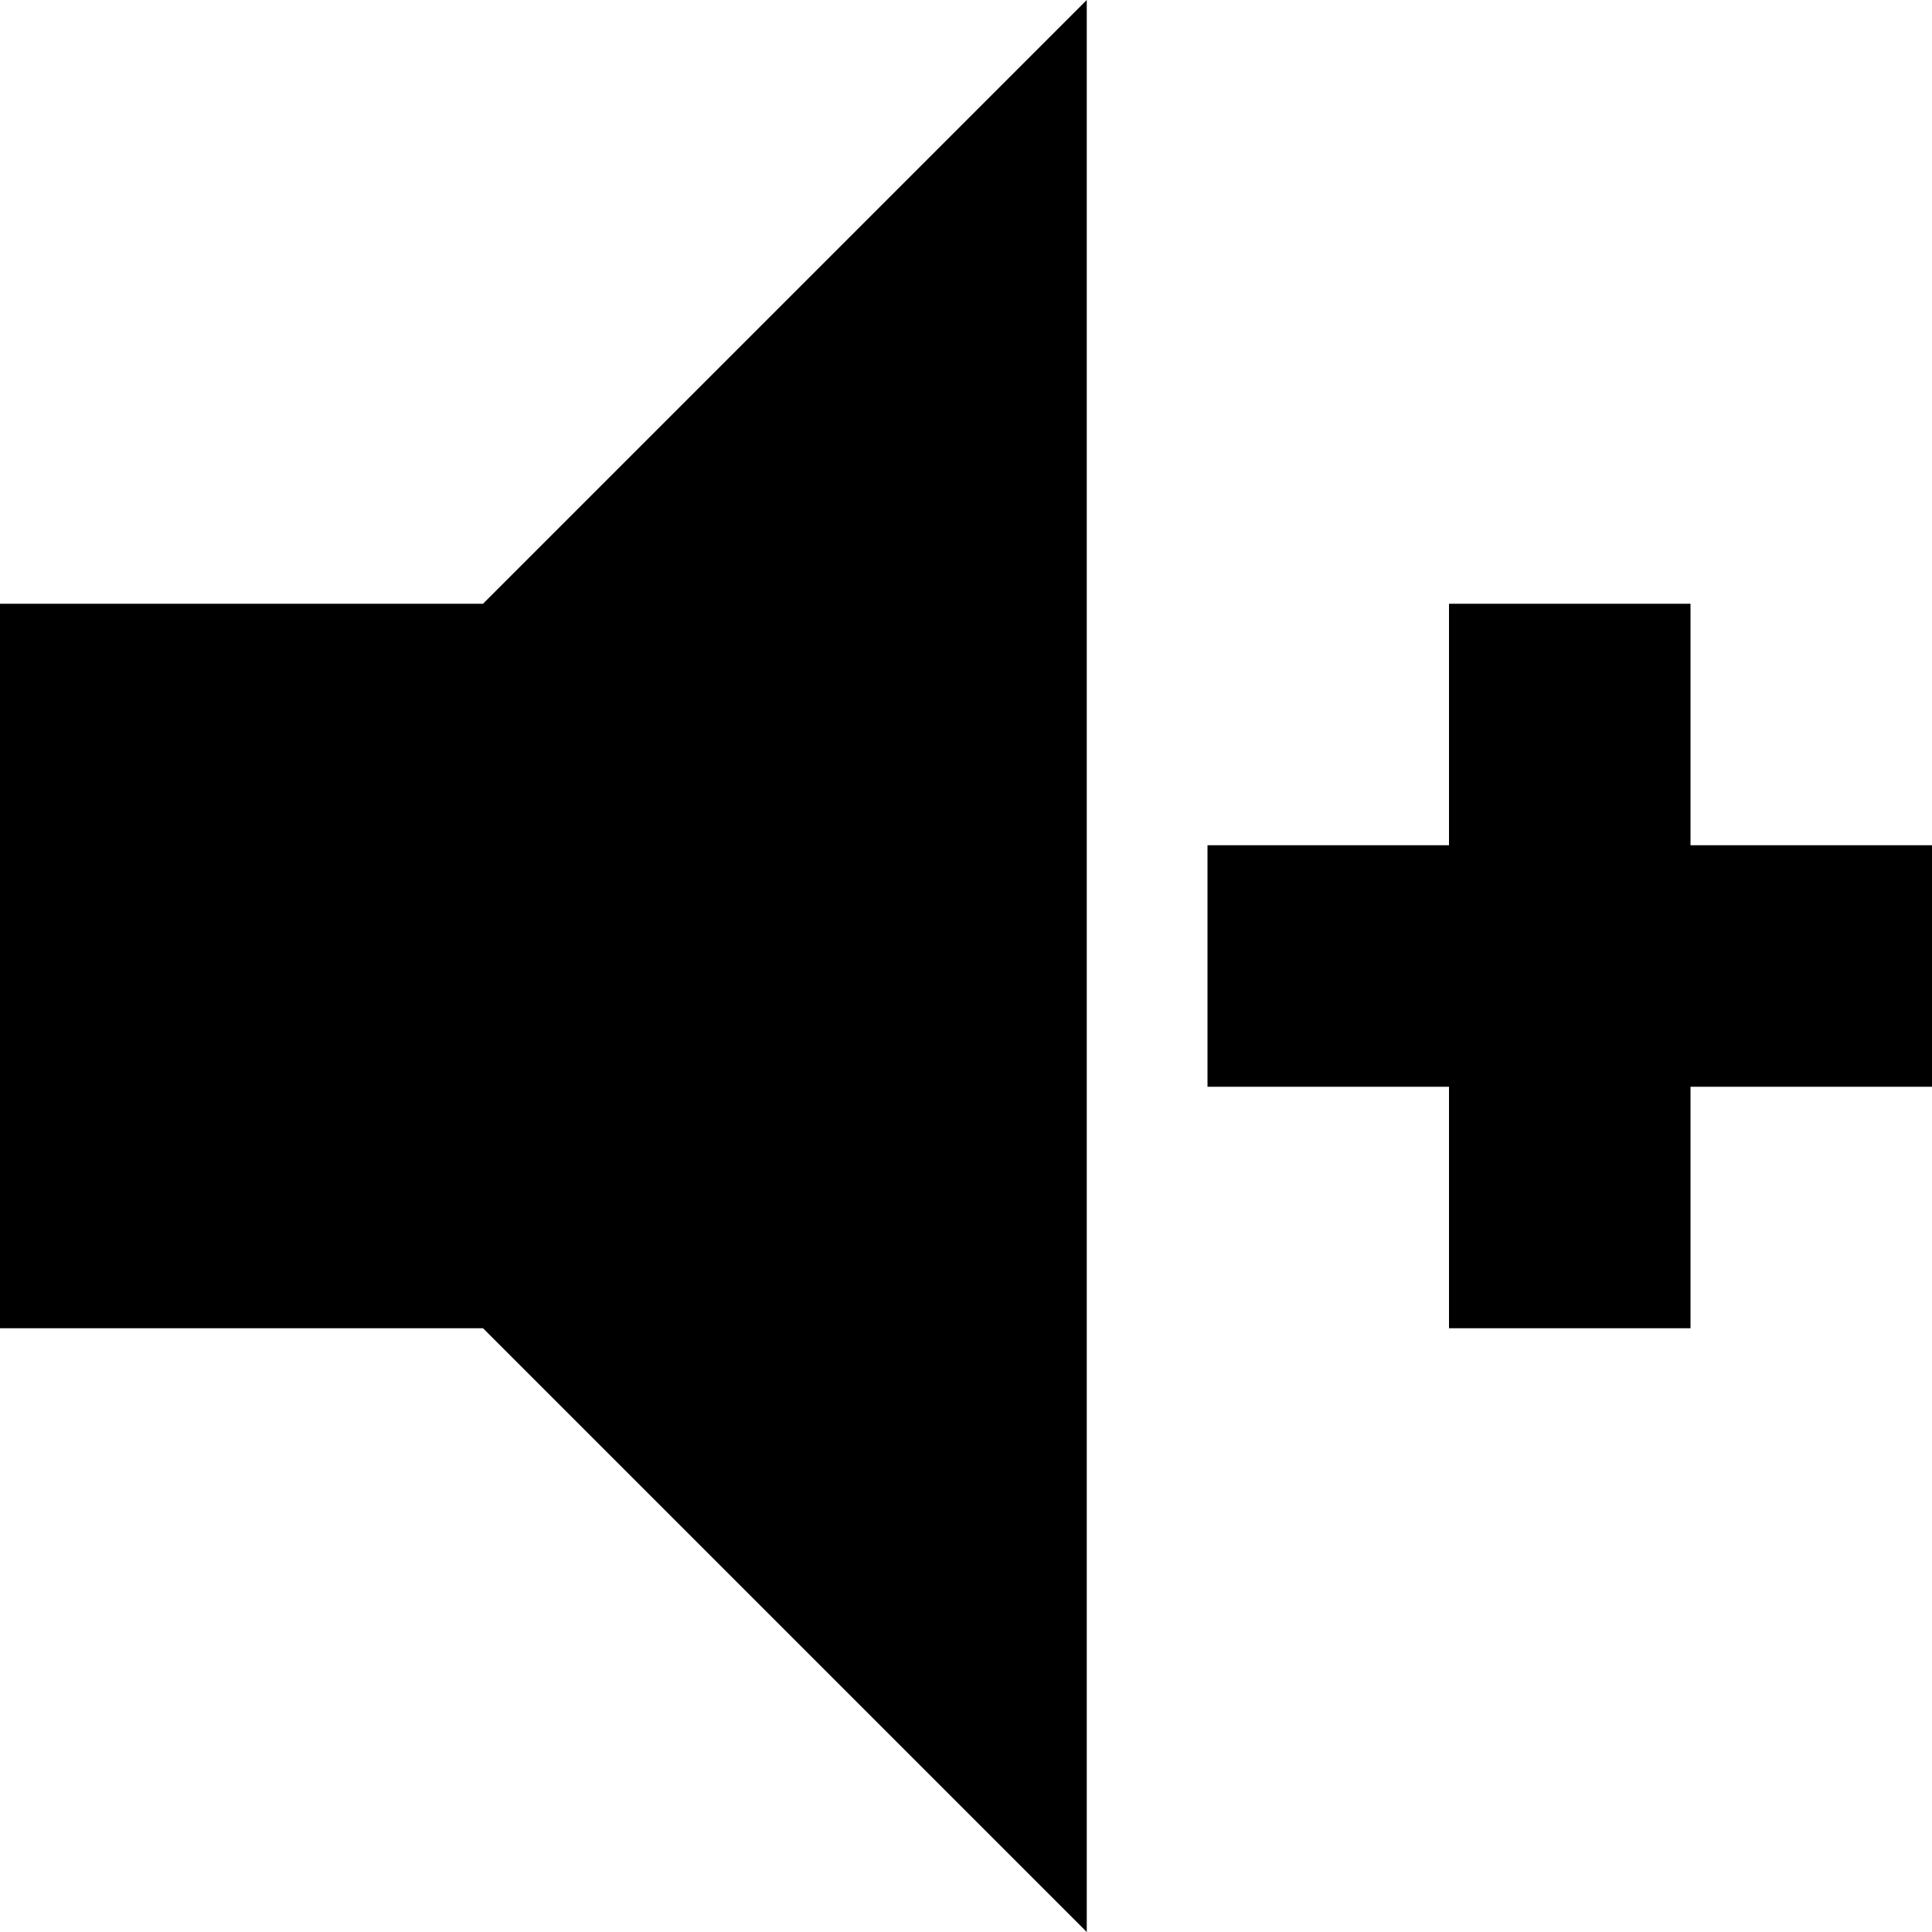 <svg width="300" height="300" viewBox="0 0 300 300">
  <path fill-rule="evenodd" d="M0,93.752 L0,206.248 L75,206.248 L168.752,300 L168.752,0 L75,93.752 L0,93.752 Z M262.5,131.248 L262.5,93.752 L225,93.752 L225,131.248 L187.5,131.248 L187.5,168.752 L225,168.752 L225,206.248 L262.5,206.248 L262.5,168.752 L300,168.752 L300,131.248 L262.5,131.248 Z"/>
</svg>
